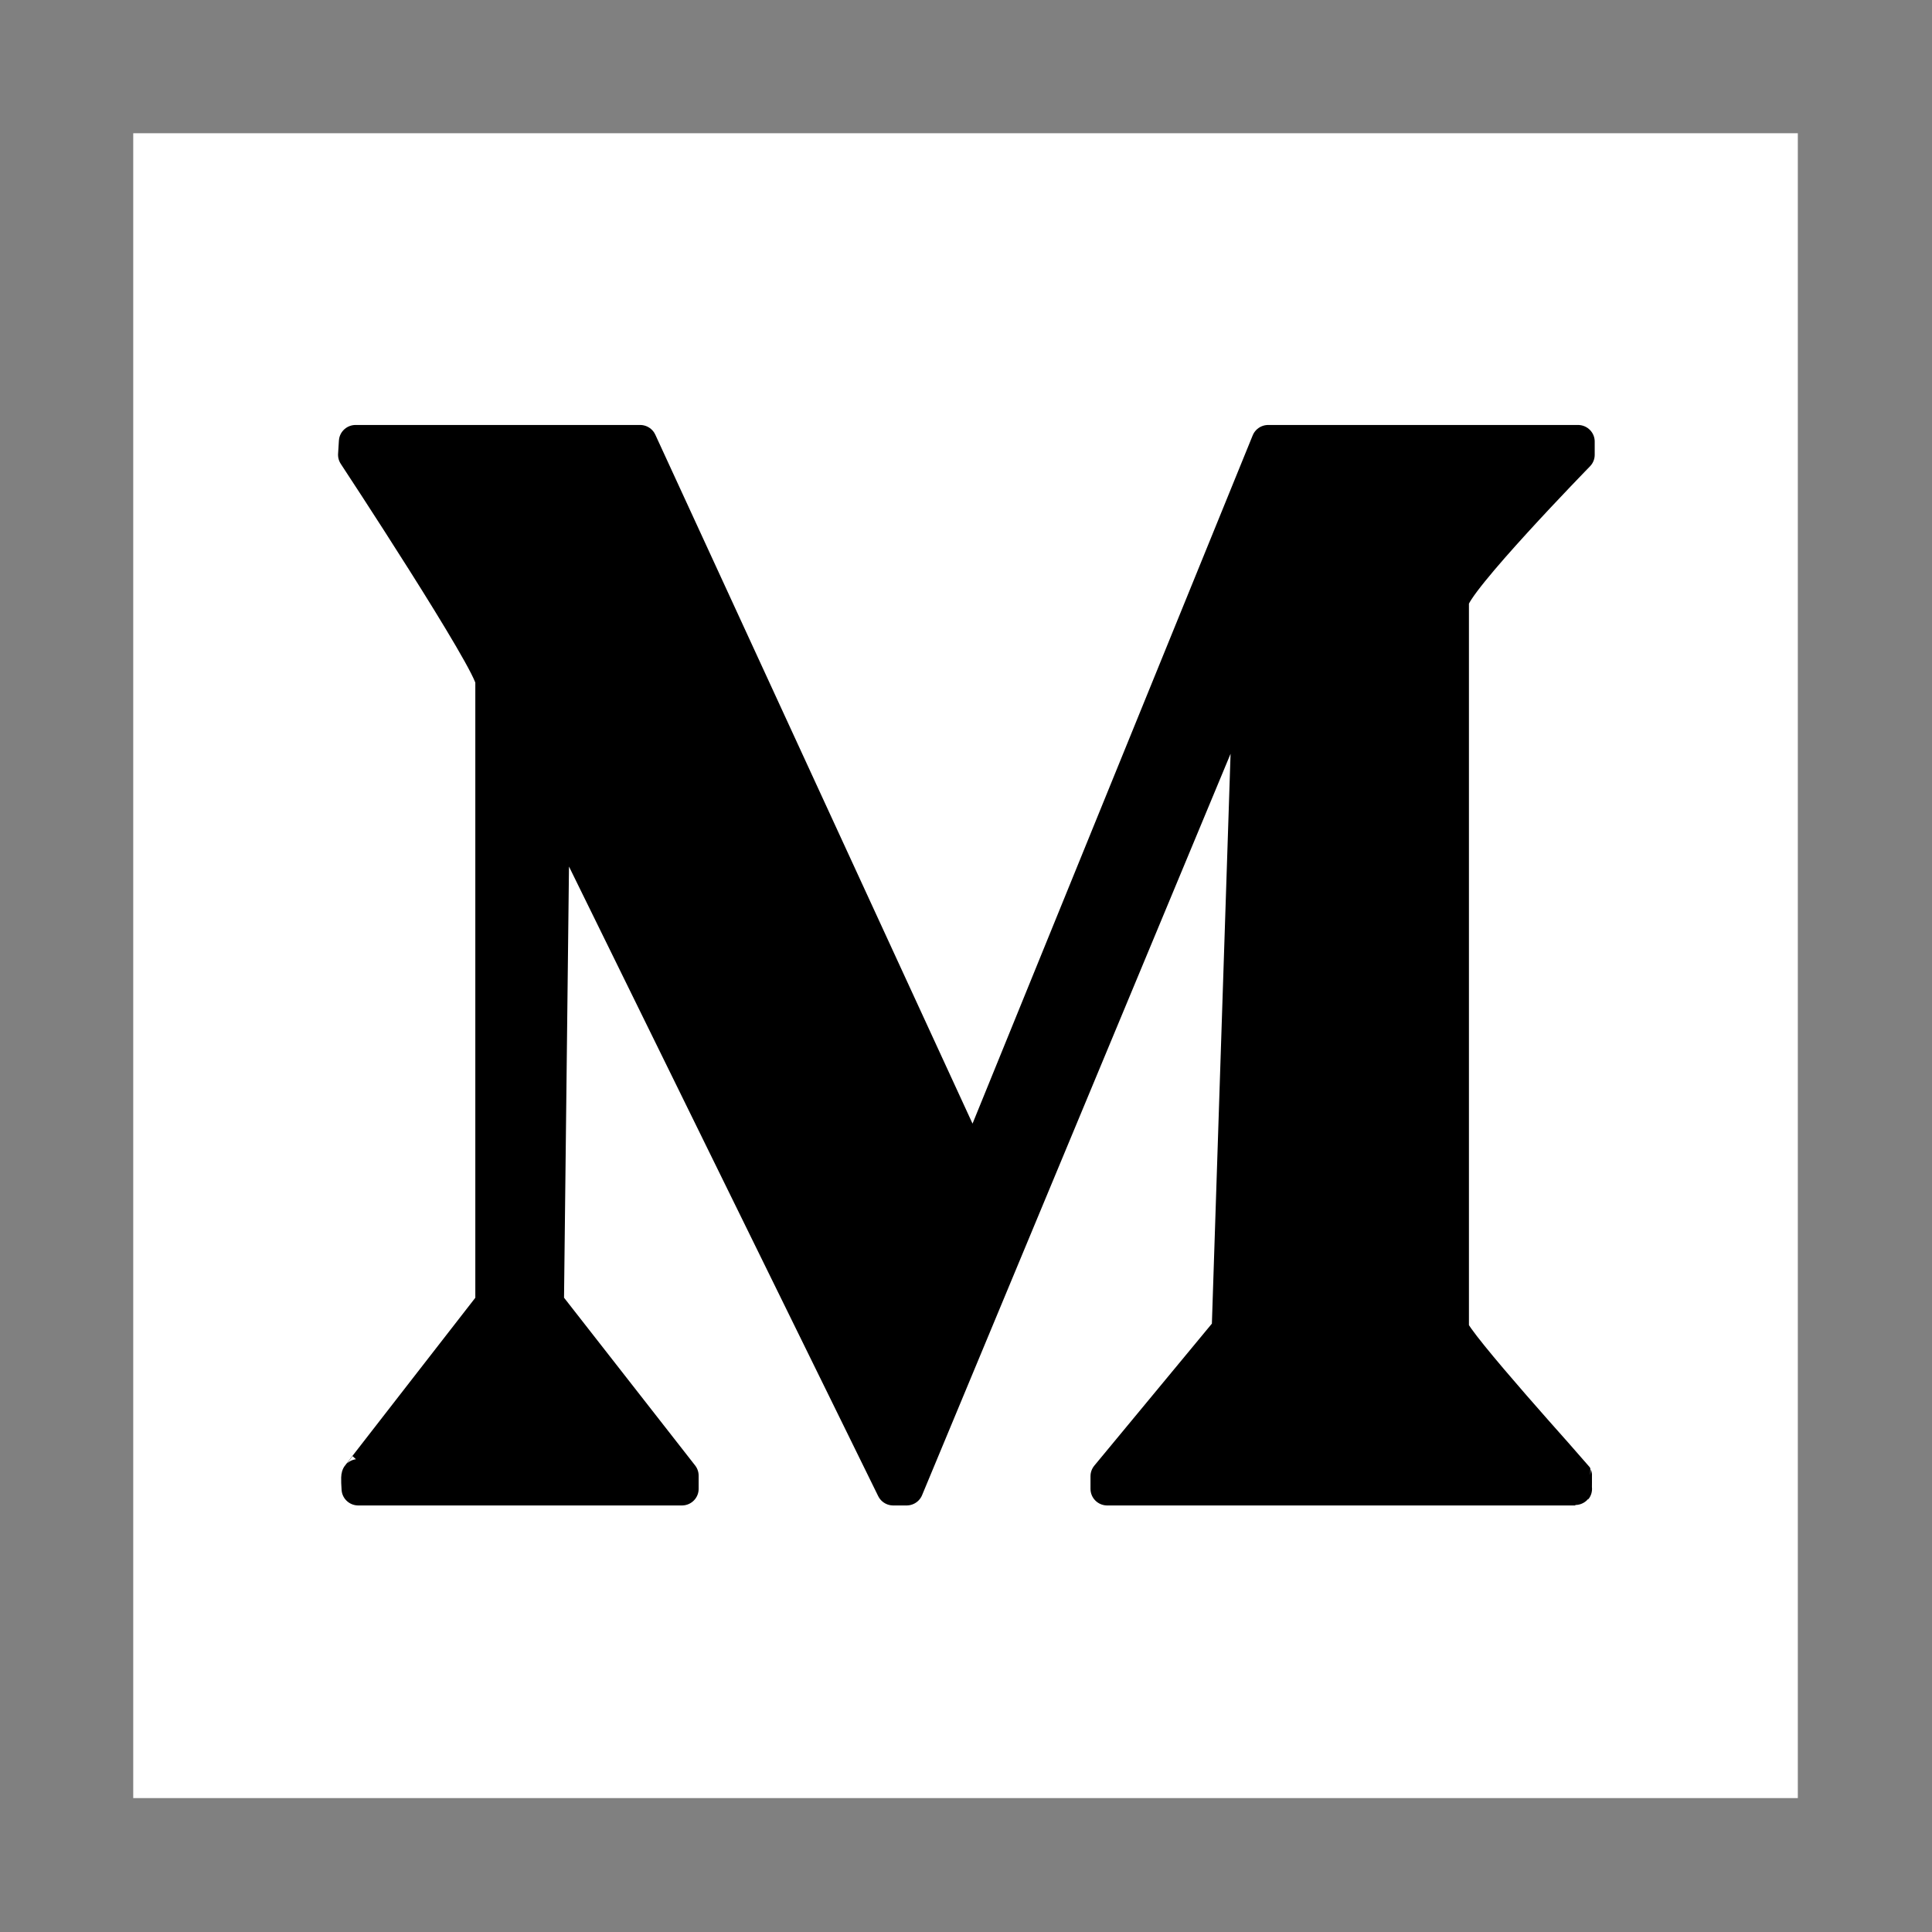 <?xml version="1.0" encoding="UTF-8" standalone="no"?>
<!DOCTYPE svg PUBLIC "-//W3C//DTD SVG 1.1//EN" "http://www.w3.org/Graphics/SVG/1.1/DTD/svg11.dtd">
<svg width="100%" height="100%" viewBox="0 0 58 58" version="1.1" xmlns="http://www.w3.org/2000/svg" xmlns:xlink="http://www.w3.org/1999/xlink" xml:space="preserve" xmlns:serif="http://www.serif.com/" style="fill-rule:evenodd;clip-rule:evenodd;stroke-linecap:round;stroke-linejoin:round;stroke-miterlimit:1.414;">
    <rect x="0" y="0" width="58" height="58" fill="#808080" stroke="none"/>
    <g transform="matrix(0.806,0,0,0.833,4.806,4.833)">
        <rect x="-1" y="-1" width="62" height="60" style="fill:white;"/>
    </g>
    <g transform="matrix(0.803,0,0,0.796,77.806,-33.204)">
        <path d="M-37.9,58.866C-37.9,58.866 -42.602,63.726 -42.602,64.4L-42.602,91.817C-42.602,92.232 -38.025,97.324 -38,97.366C-37.996,97.374 -38.01,97.878 -38,97.866L-55.5,97.866L-55.5,97.387L-50.969,91.866L-50.152,66.717L-63,97.866L-63.5,97.866L-76.217,71.745L-76.435,90.866L-71.4,97.366L-71.4,97.866L-83.5,97.866C-83.5,97.866 -83.534,97.398 -83.5,97.366C-83.512,97.377 -78.514,90.89 -78.499,90.866L-78.499,67.4C-78.499,66.726 -83.631,58.866 -83.631,58.866L-83.6,58.366L-72.964,58.366L-60.5,85.673L-49.481,58.366L-37.9,58.366L-37.9,58.866Z" style="fill-rule:nonzero;stroke:black;stroke-width:1.25px;"/>
    </g>
</svg>
